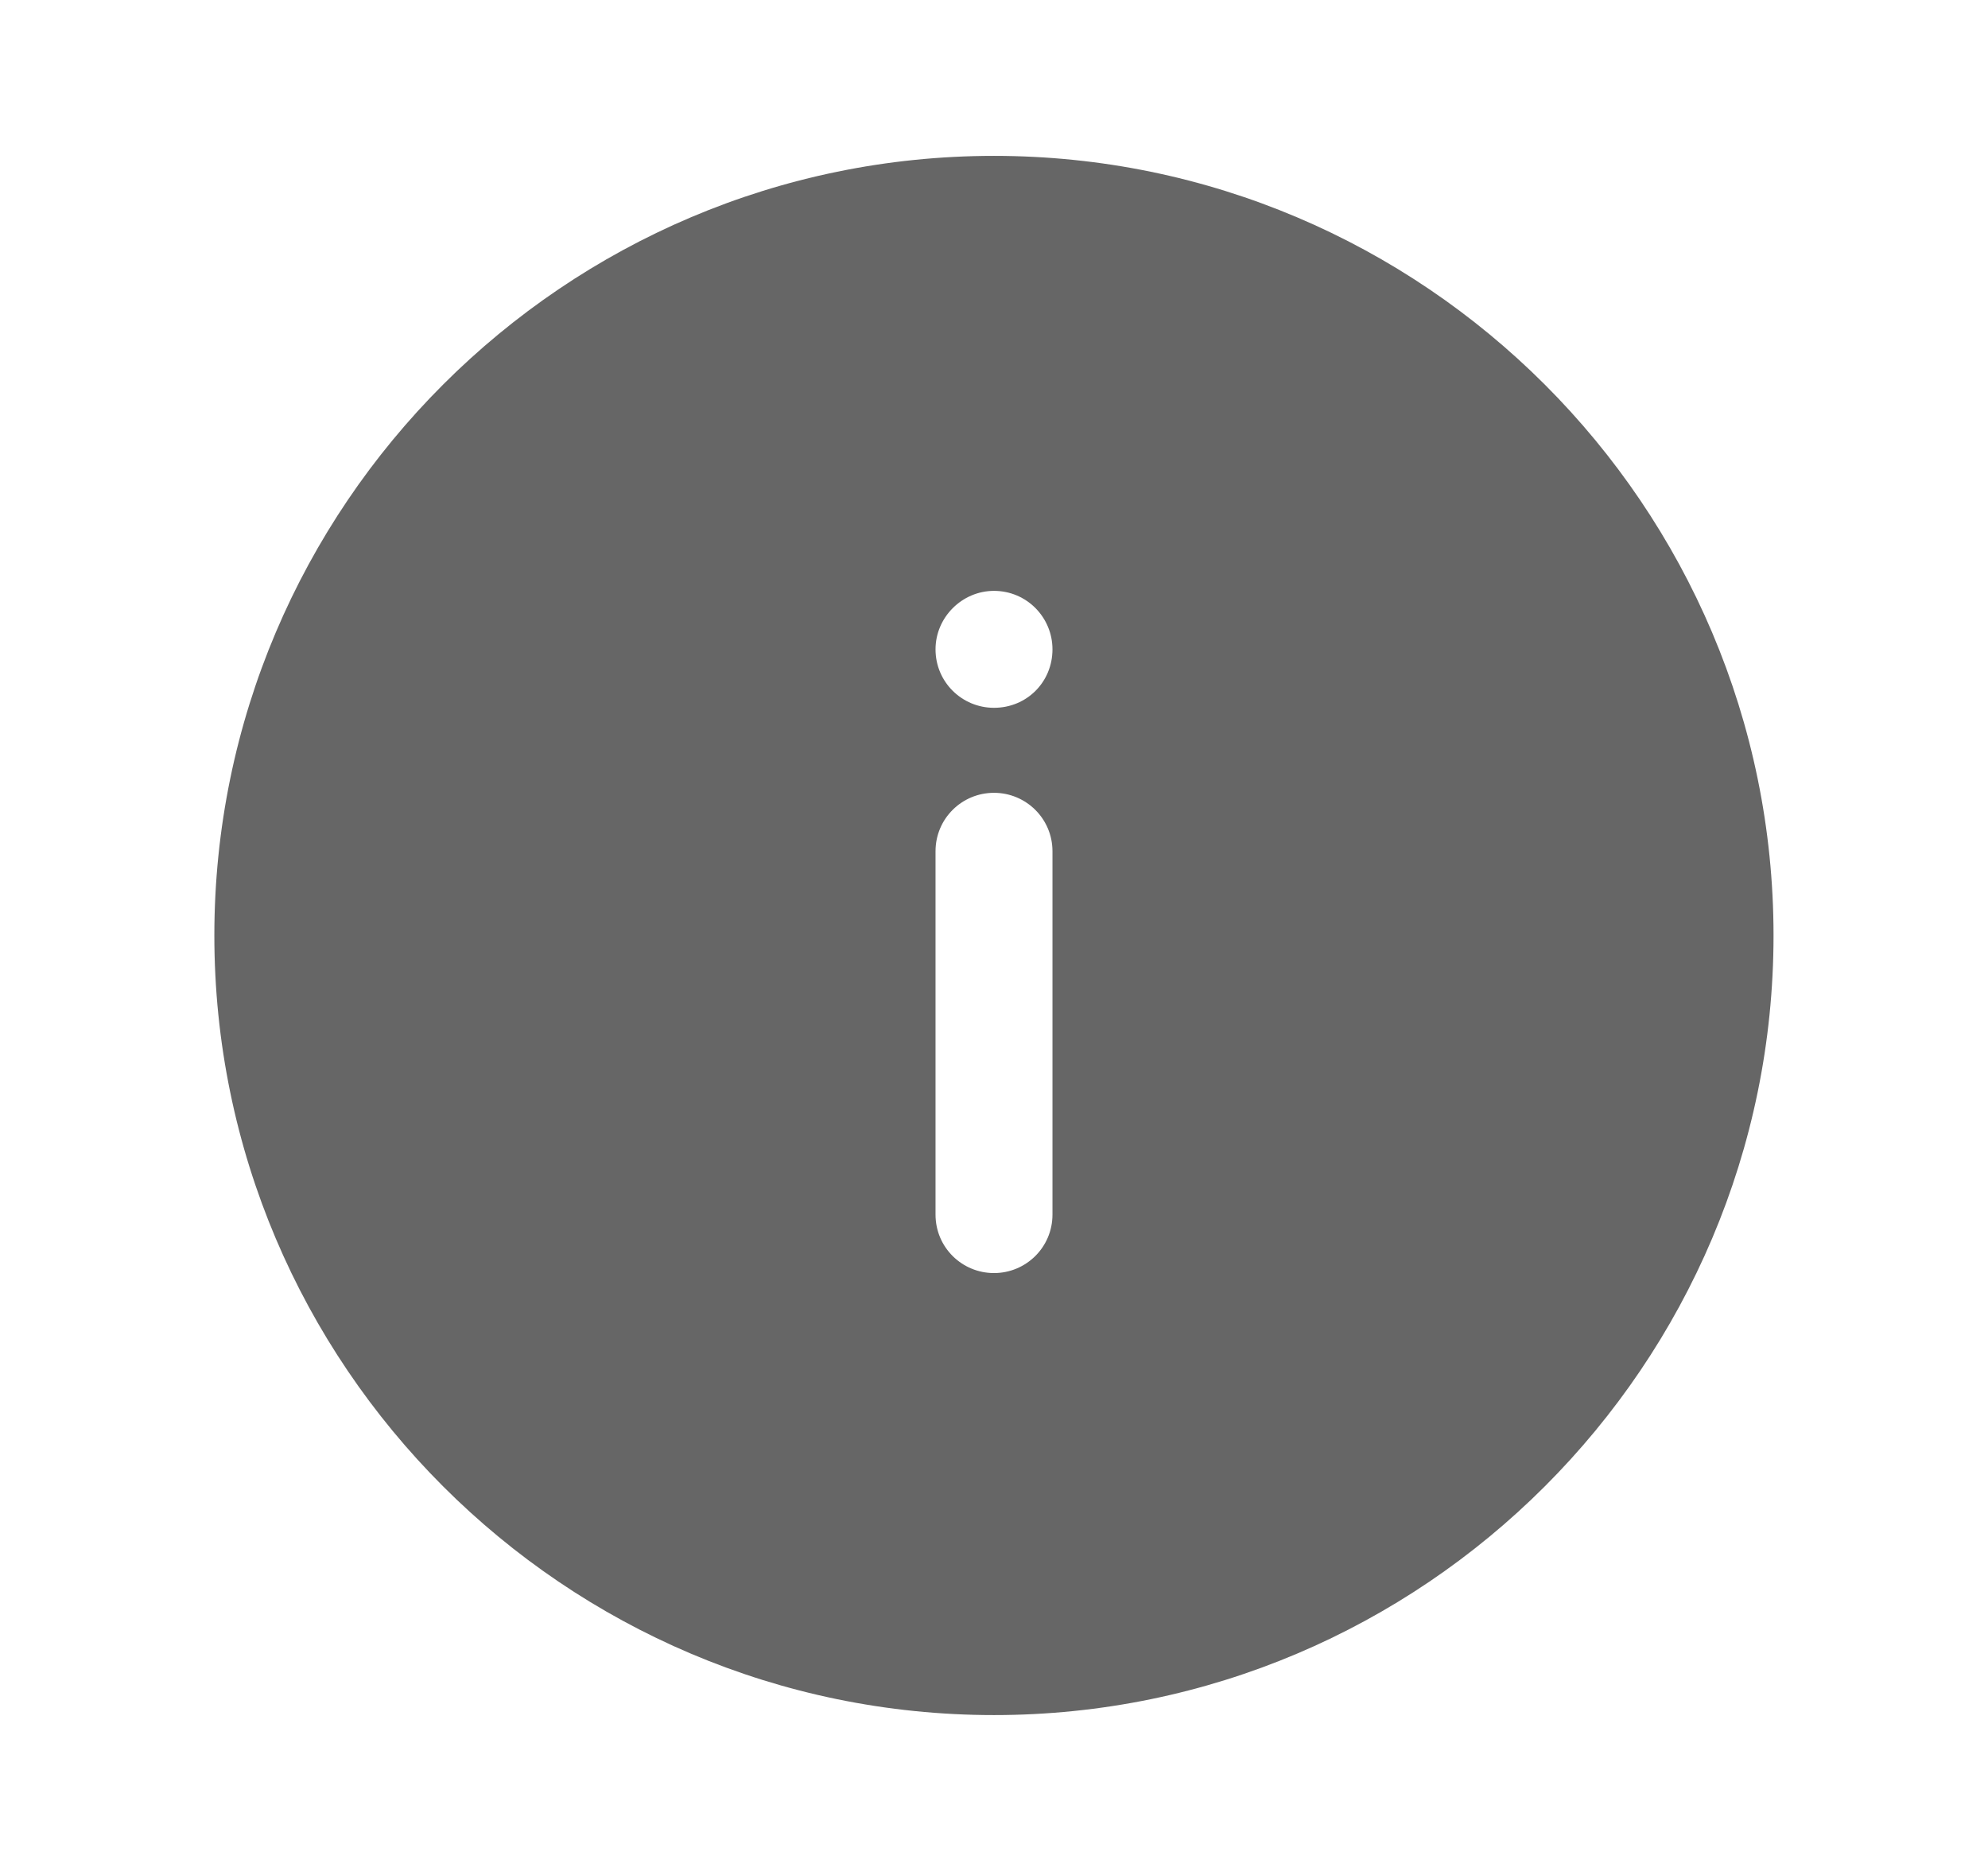<svg width="17" height="16" viewBox="0 0 17 16" fill="none" xmlns="http://www.w3.org/2000/svg"><path d="M8.5 1.333C4.826 1.333 1.833 4.327 1.833 8C1.833 11.673 4.826 14.667 8.5 14.667C12.173 14.667 15.166 11.673 15.166 8C15.166 4.327 12.173 1.333 8.5 1.333ZM8.5 6.053C8.226 6.053 8 5.833 8 5.553C8 5.28 8.226 5.053 8.5 5.053C8.78 5.053 9 5.28 9 5.553C9 5.833 8.78 6.053 8.5 6.053ZM9 10.387C9 10.667 8.773 10.887 8.5 10.887C8.226 10.887 8 10.667 8 10.387V7.28C8 7 8.226 6.78 8.5 6.78C8.773 6.78 9 7 9 7.28V10.387Z" fill="#666666"></path></svg>